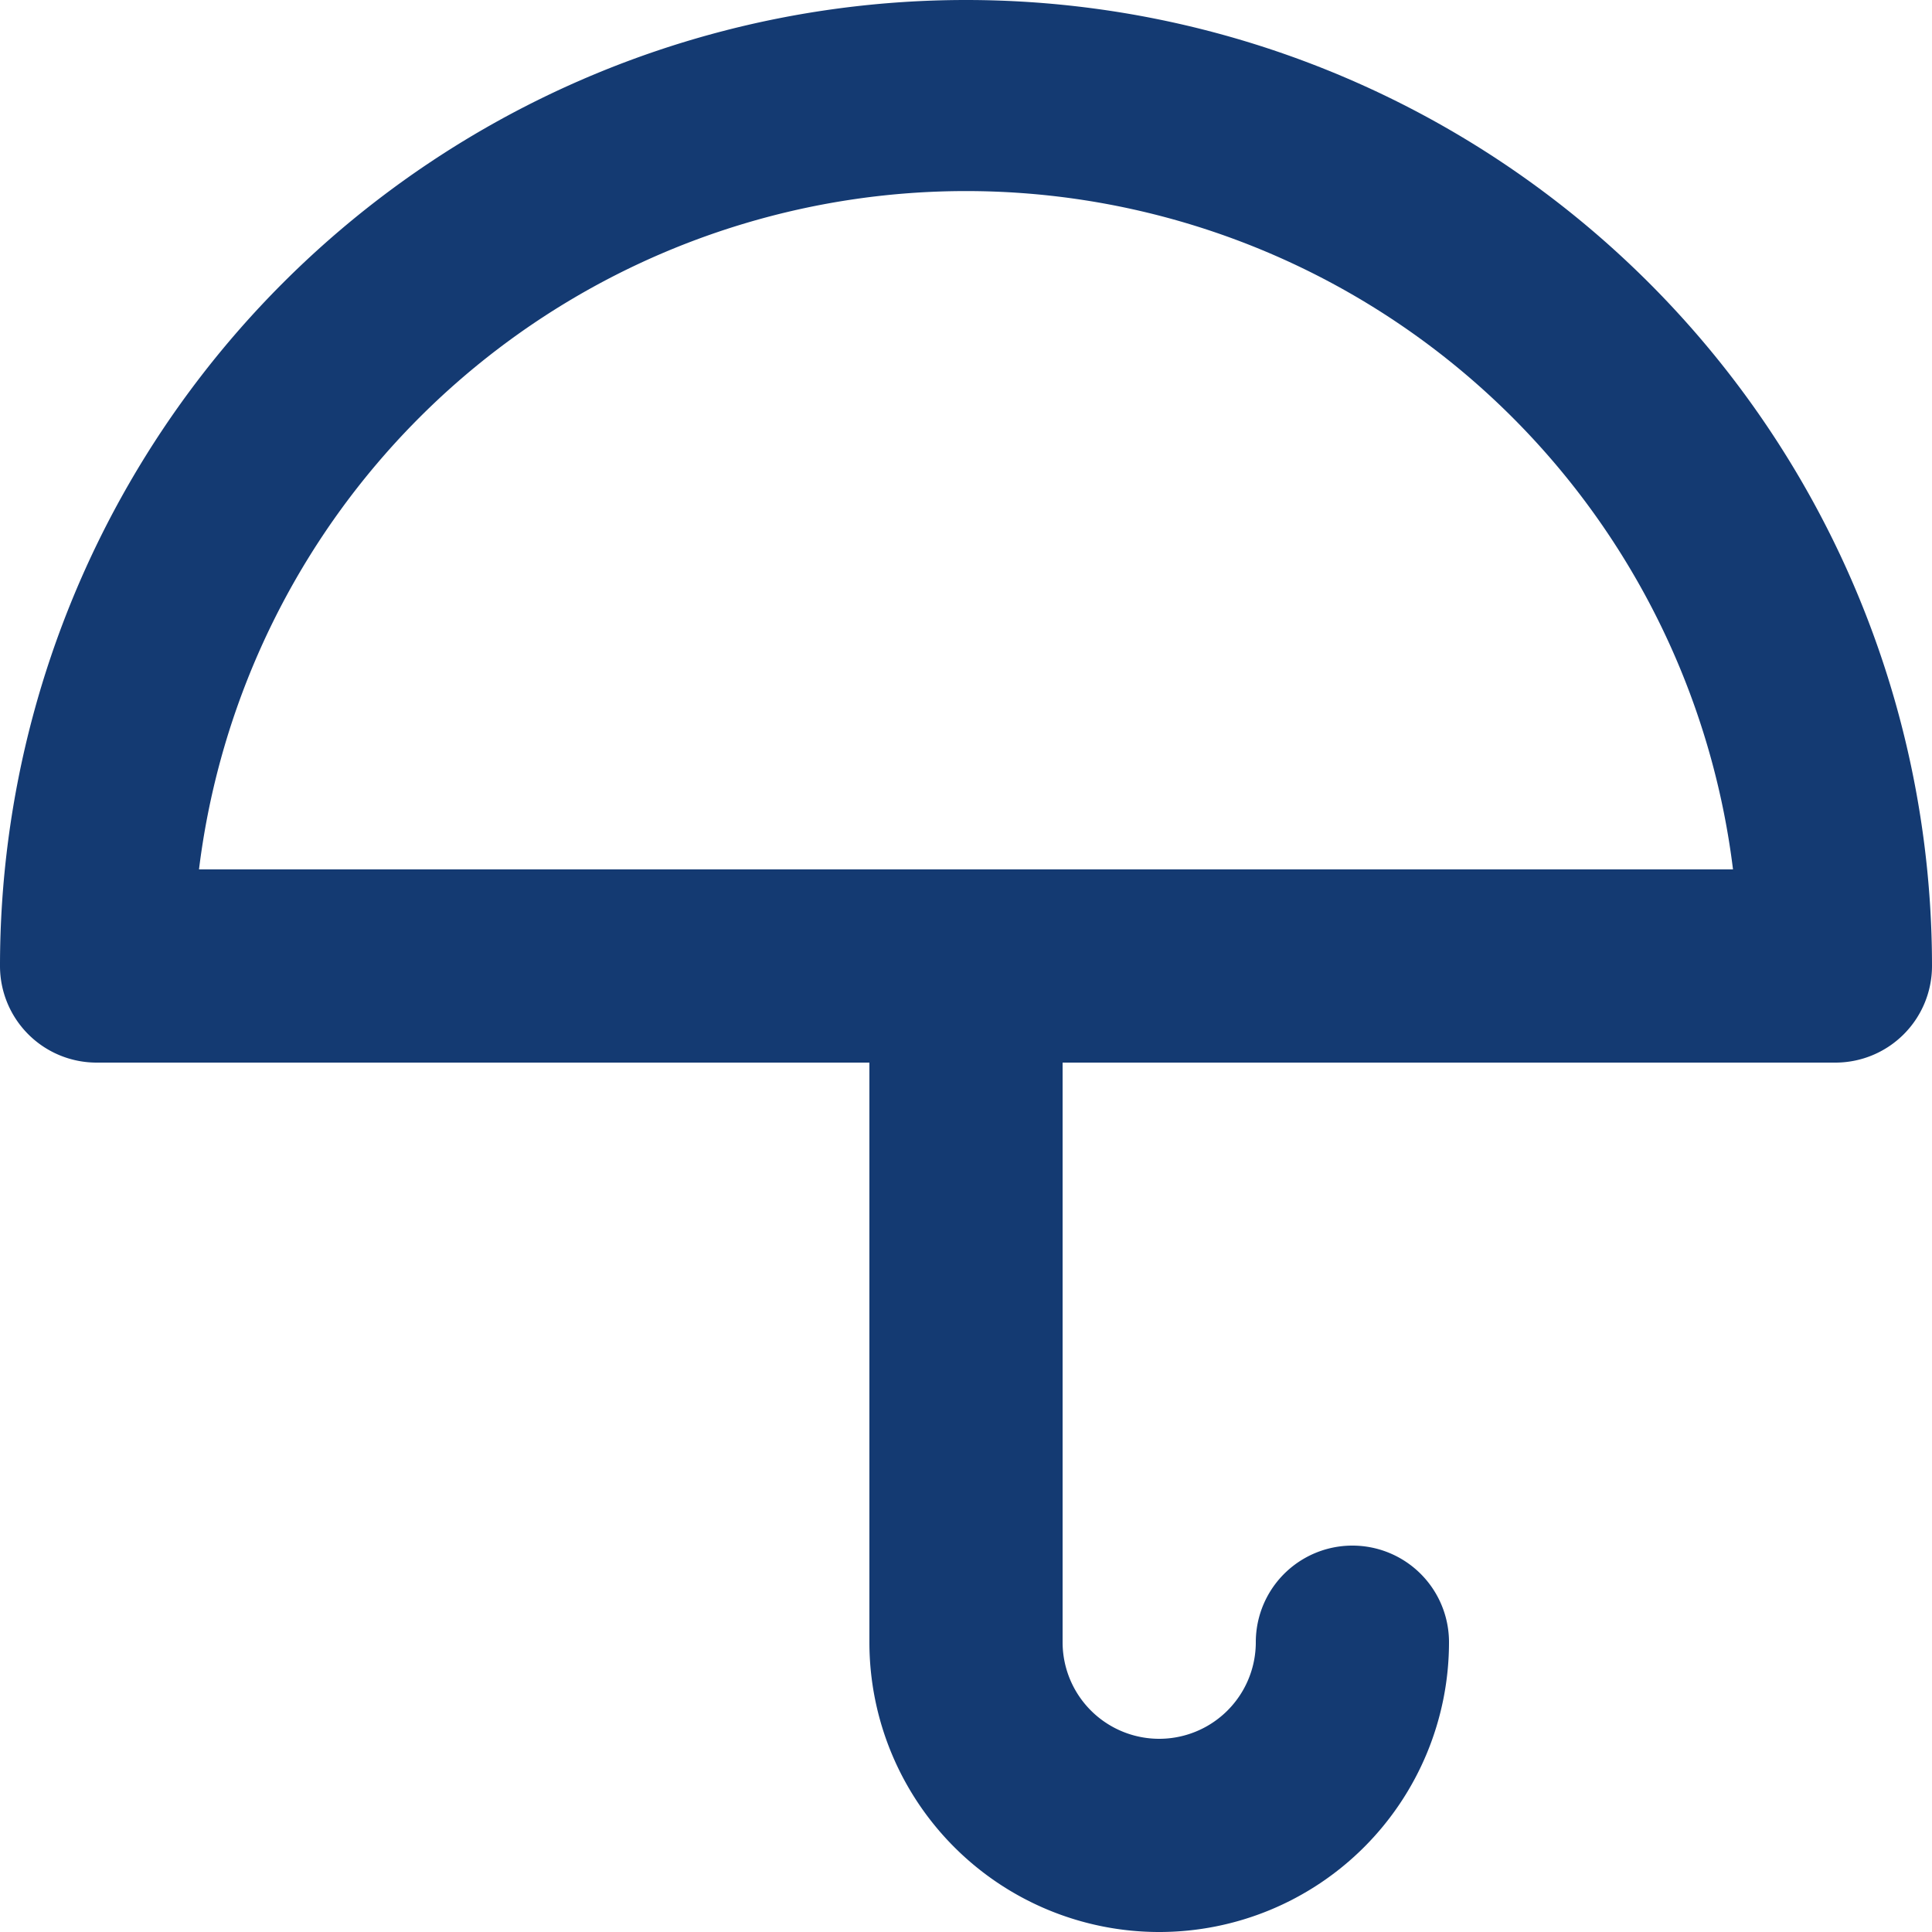 <svg xmlns="http://www.w3.org/2000/svg" width="20" height="20" viewBox="0 0 20 20">
  <g id="Layer_2" data-name="Layer 2" transform="translate(-2 -2)">
    <path id="umbrella" d="M12,2A10,10,0,0,0,2,12a1,1,0,0,0,1,1h8v6a3,3,0,1,0,6,0,1,1,0,0,0-2,0,1,1,0,0,1-2,0V13h8a1,1,0,0,0,1-1A10,10,0,0,0,12,2ZM4.06,11a8,8,0,0,1,15.88,0Z" fill="#143a72"/>
  </g>
</svg>
